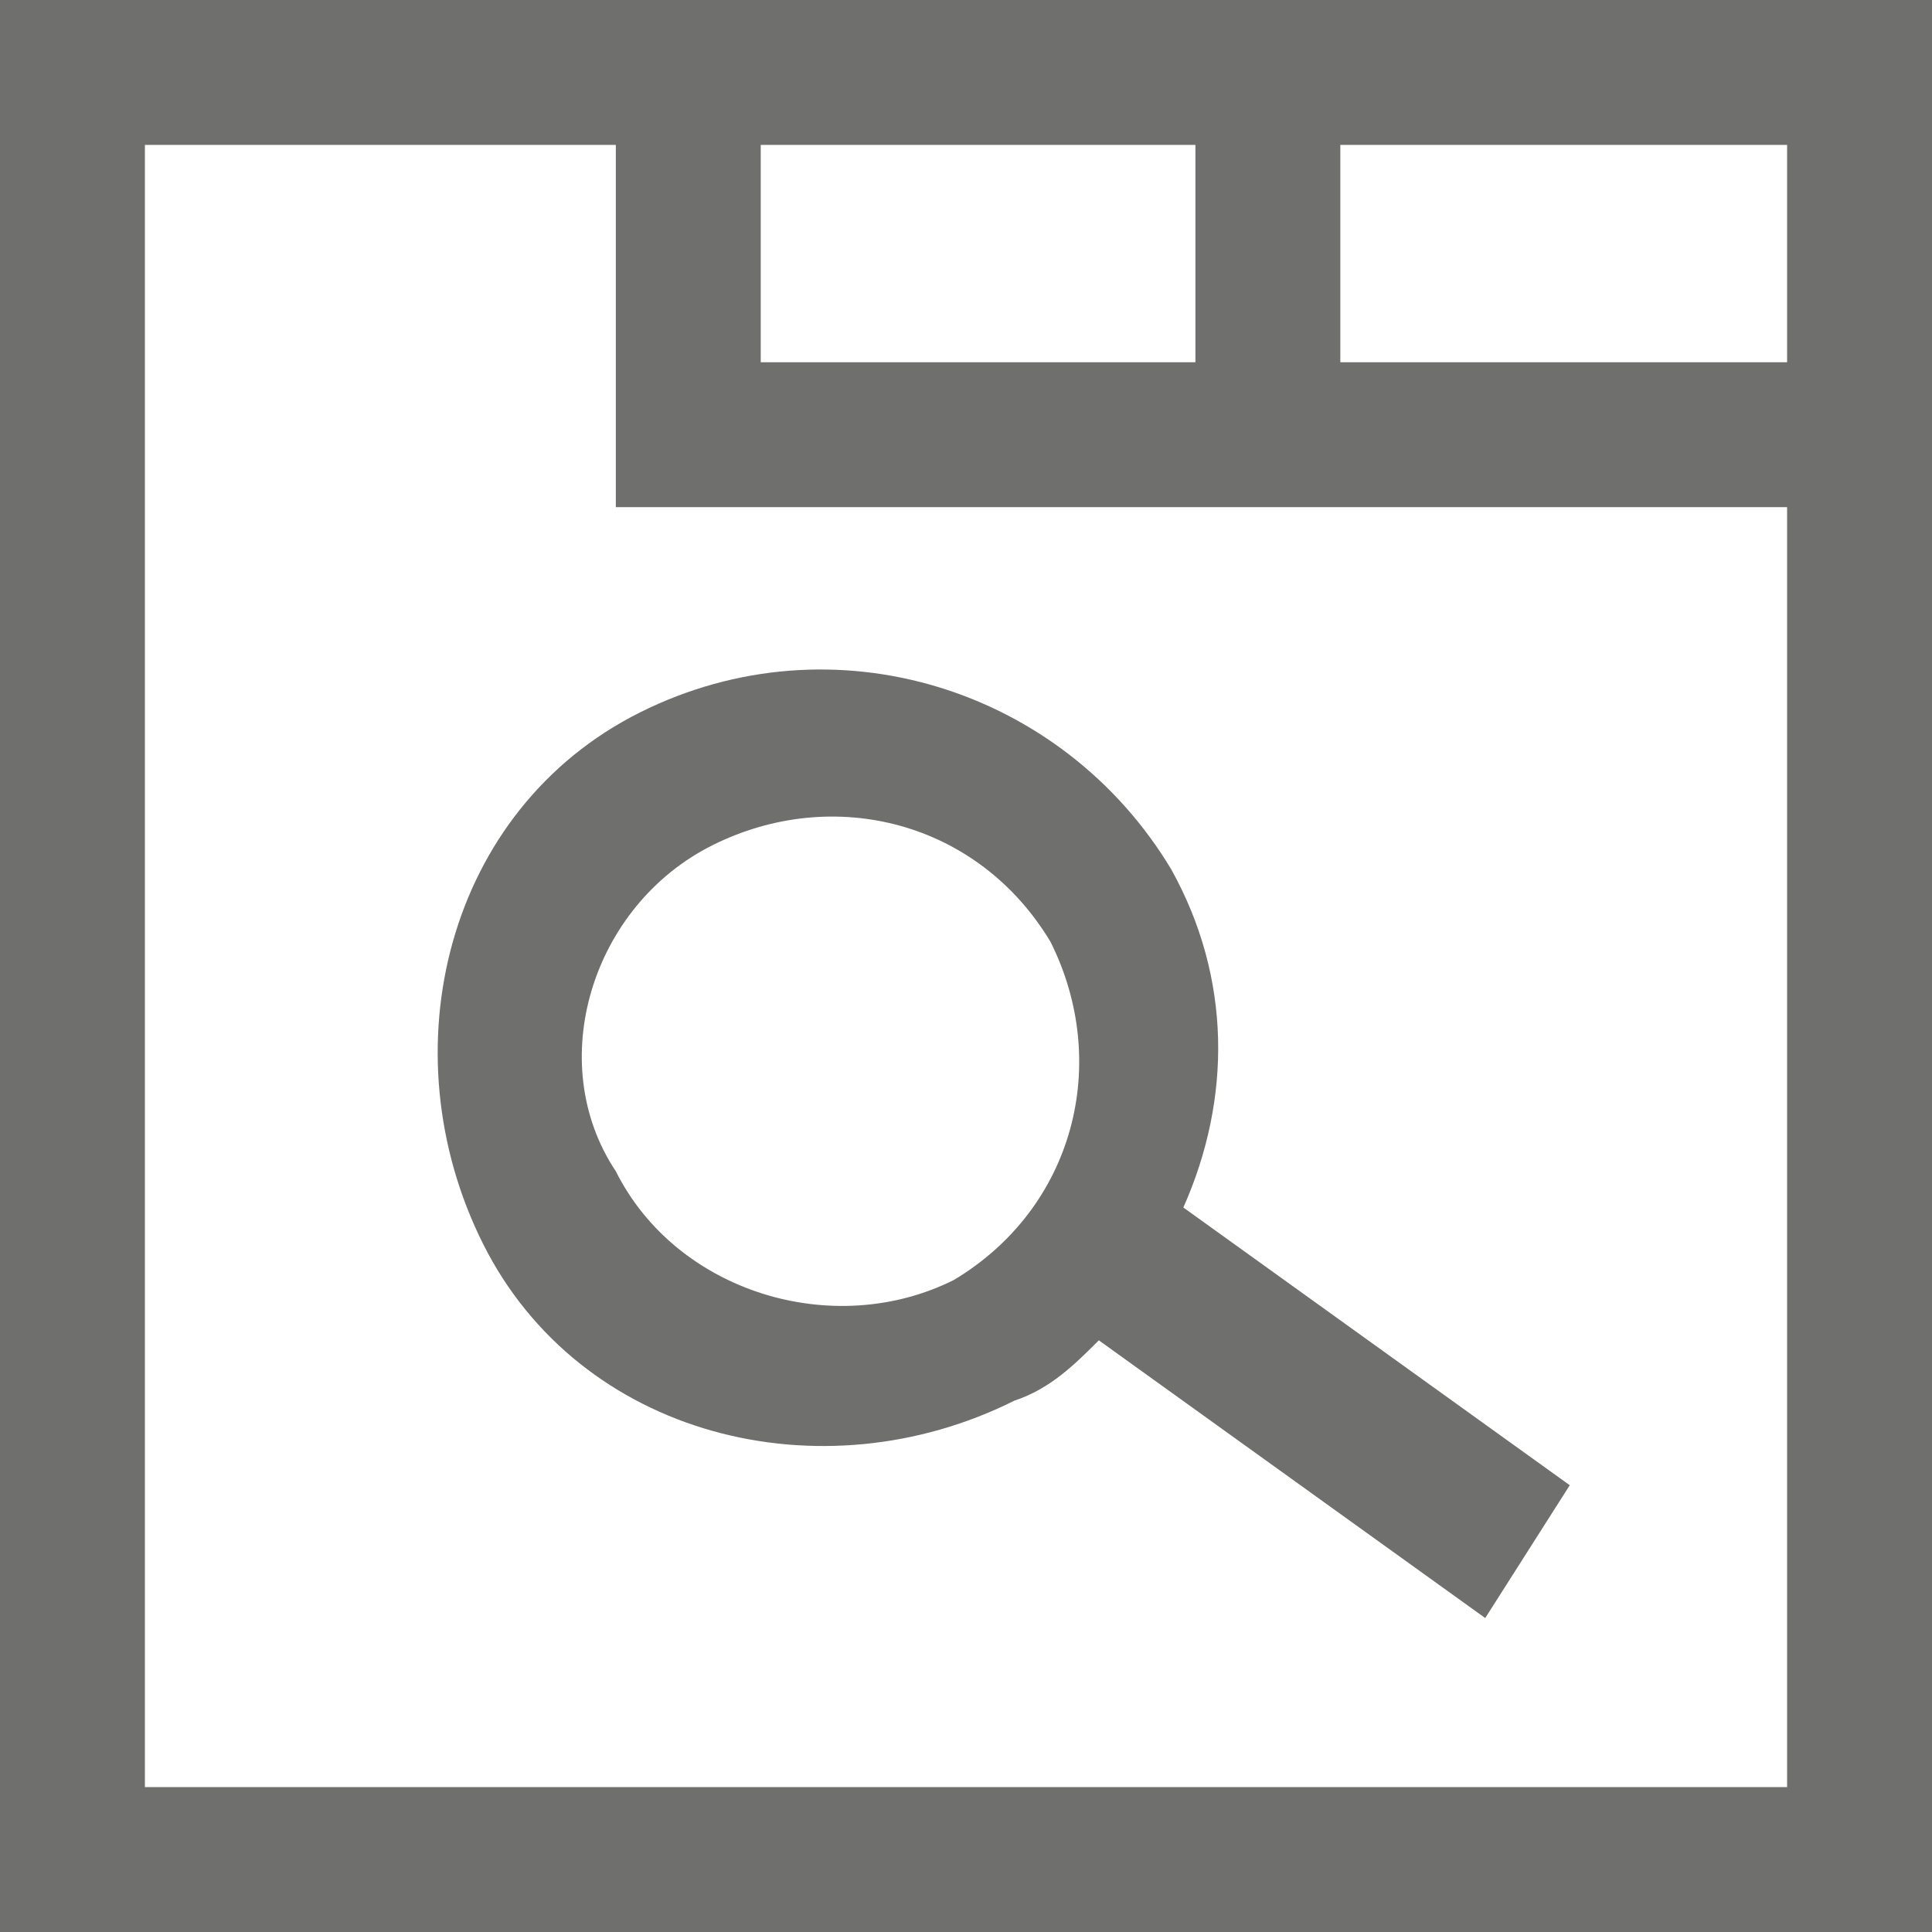 <?xml version="1.0" encoding="utf-8"?>
<!-- Generator: Adobe Illustrator 21.0.2, SVG Export Plug-In . SVG Version: 6.00 Build 0)  -->
<svg version="1.1" id="Ebene_1" xmlns="http://www.w3.org/2000/svg" xmlns:xlink="http://www.w3.org/1999/xlink" x="0px" y="0px"
	 viewBox="0 0 16 16" style="enable-background:new 0 0 16 16;" xml:space="preserve">
<style type="text/css">
	.st0{fill:#6F6F6E;}
	.st1{clip-path:url(#SVGID_2_);fill:#6F6F6E;}
</style>
<path class="st0" d="M1.2,1.2h3.9v3h9.7v10.6H1.2V1.2z M6.3,1.2h3.6V3H6.3V1.2z M11.1,1.2h3.7V3h-3.7V1.2z M0,16h16V0H0V16z"/>
<g>
	<defs>
		<rect id="SVGID_1_" width="16" height="16"/>
	</defs>
	<clipPath id="SVGID_2_">
		<use xlink:href="#SVGID_1_"  style="overflow:visible;"/>
	</clipPath>
	<path class="st1" d="M5.1,9.7C4.5,8.8,4.9,7.5,5.9,7c1-0.5,2.2-0.2,2.8,0.8c0.5,1,0.2,2.2-0.8,2.8C6.9,11.1,5.6,10.7,5.1,9.7
		 M13,12.3L9.8,10c0.4-0.9,0.4-1.9-0.1-2.8C8.8,5.7,6.9,5.1,5.3,5.9S3.2,8.7,4,10.3s2.8,2.1,4.4,1.3c0.3-0.1,0.5-0.3,0.7-0.5
		l3.2,2.3L13,12.3"/>
</g>
</svg>
